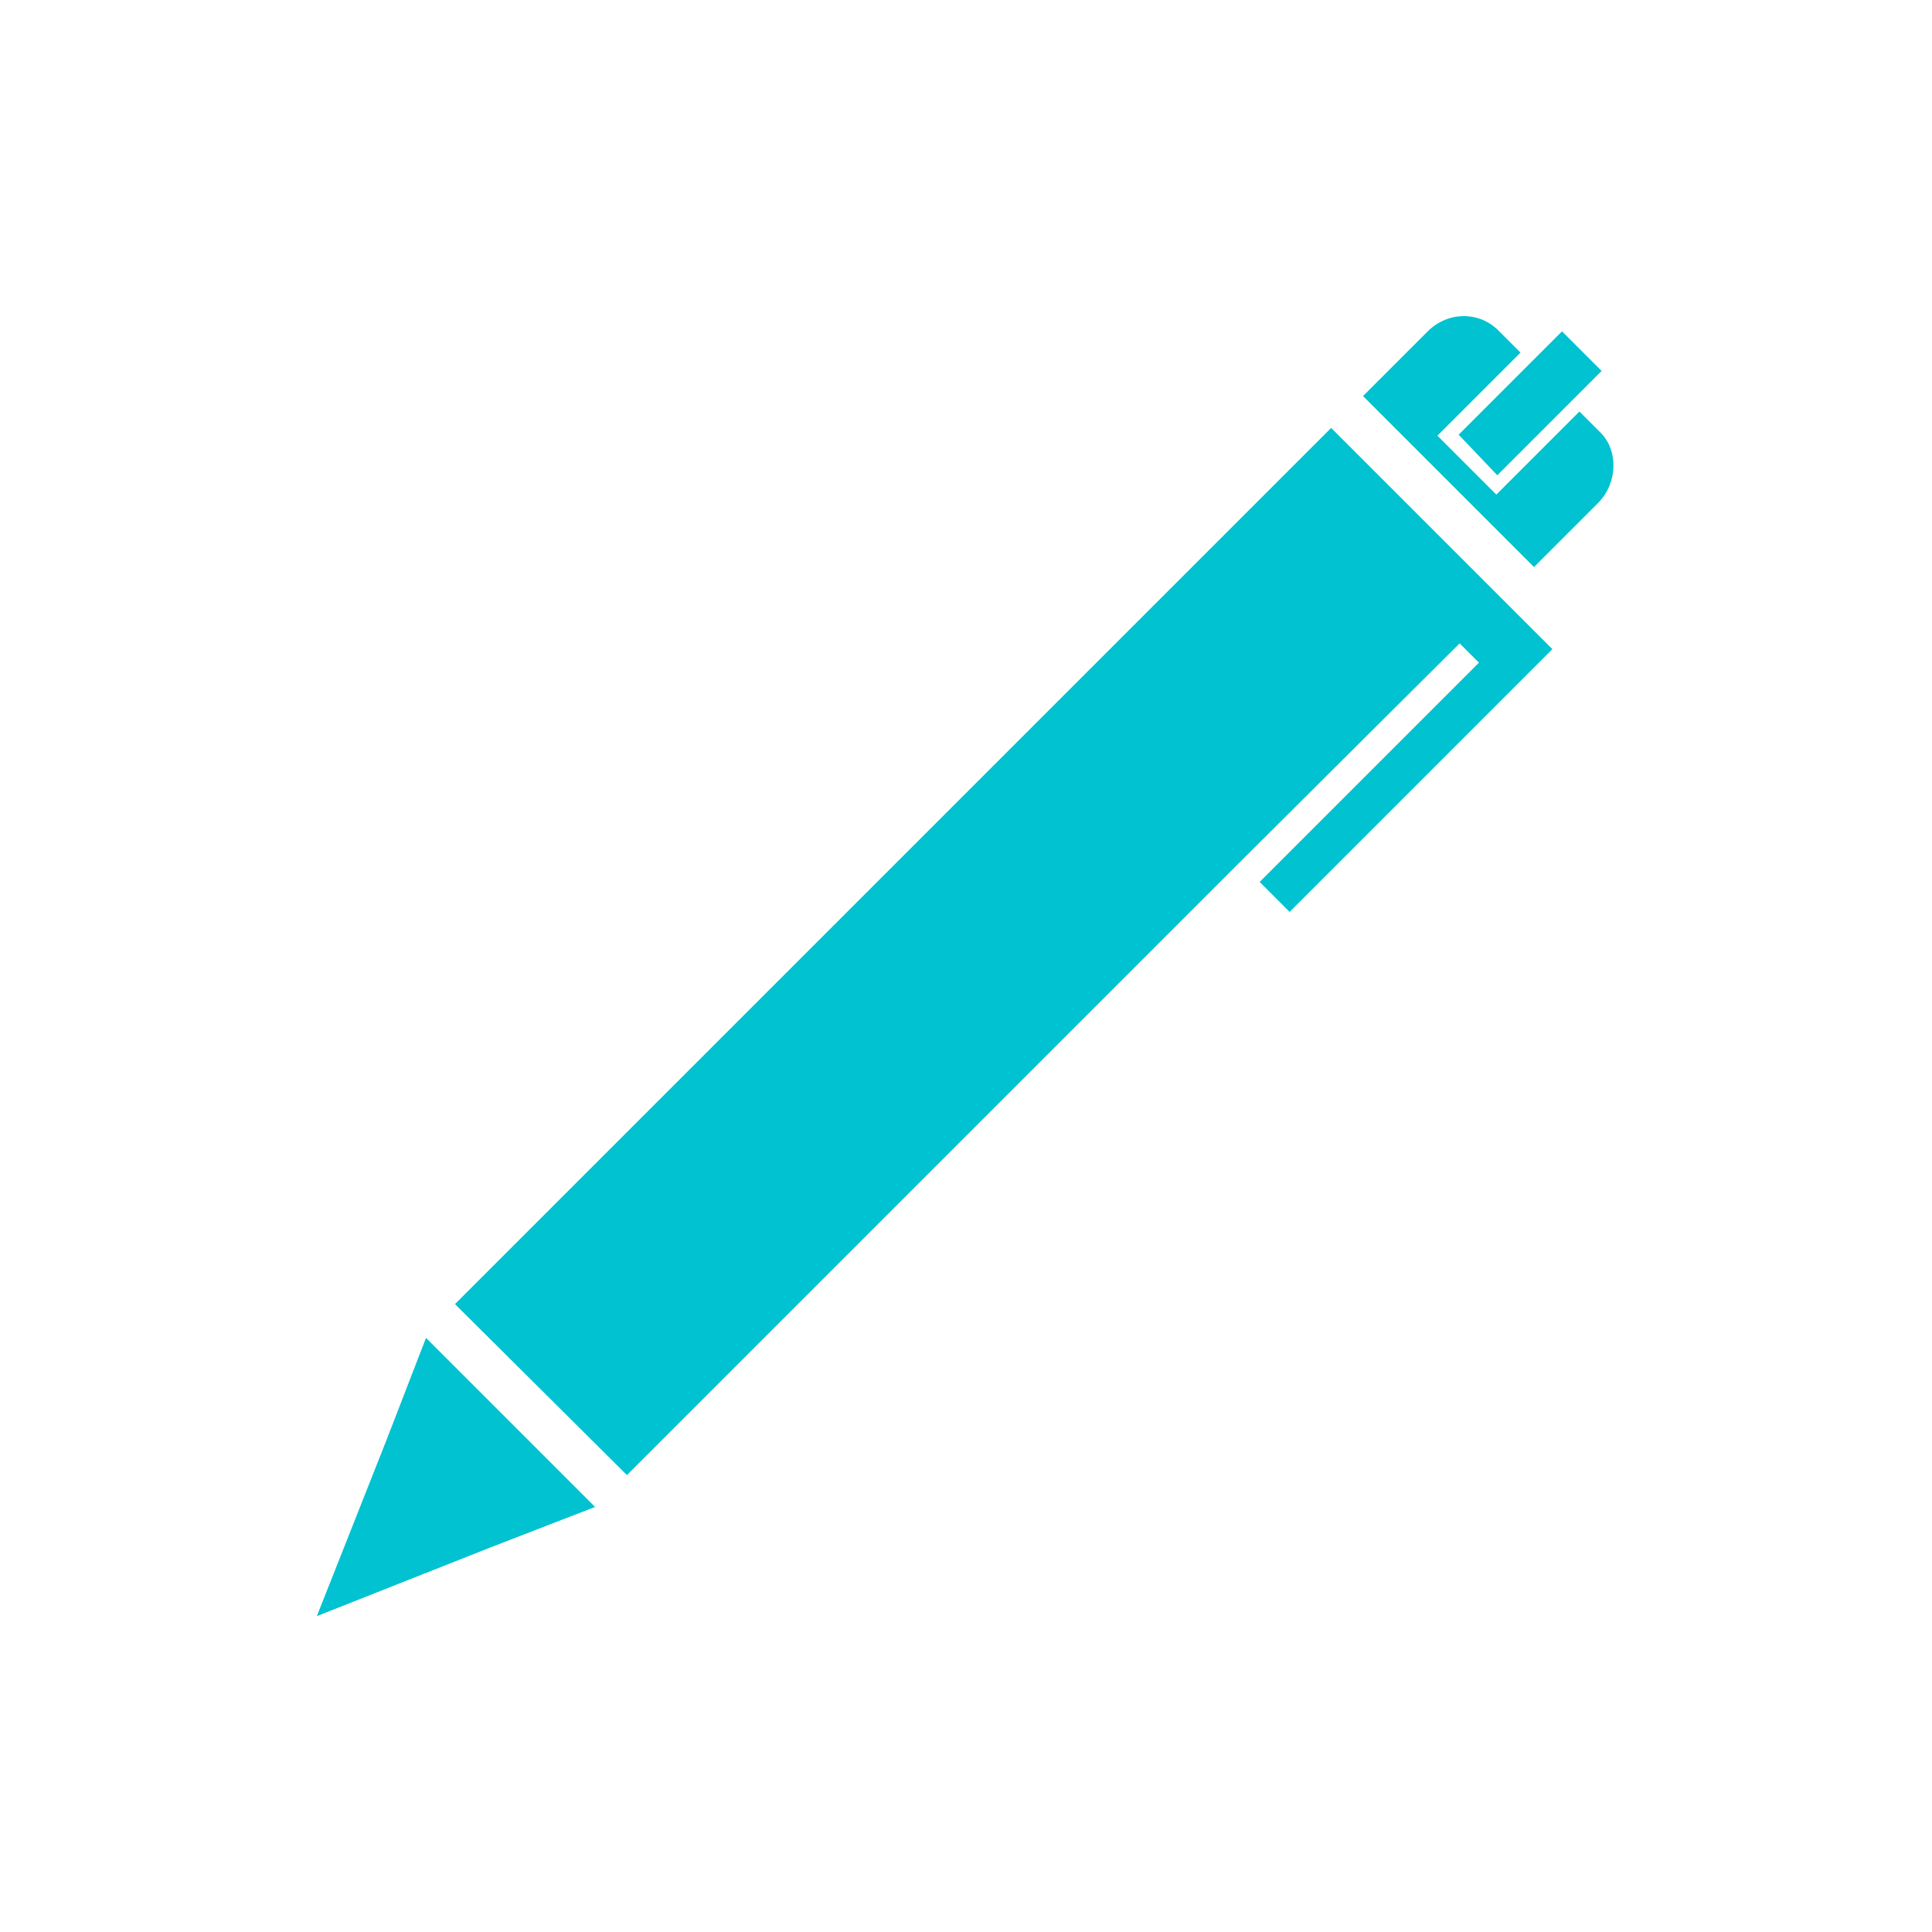 <?xml version="1.0" encoding="utf-8"?>
<!-- Generator: Adobe Illustrator 23.0.4, SVG Export Plug-In . SVG Version: 6.00 Build 0)  -->
<svg version="1.1" id="Layer_1" xmlns="http://www.w3.org/2000/svg" xmlns:xlink="http://www.w3.org/1999/xlink" x="0px" y="0px"
	 viewBox="0 0 200 200" style="enable-background:new 0 0 200 200;" xml:space="preserve">
<style type="text/css">
	.st0{fill-rule:evenodd;clip-rule:evenodd;fill:#00C2D0;}
</style>
<g>
	<g>
		<path class="st0" d="M155.2,34.3l2.2,2.2l-8.6,8.6l6.1,6.1l8.6-8.6l2.2,2.2c1.8,1.8,1.8,5.1-0.2,7.2l-6.7,6.7L141.1,41l6.7-6.7
			C149.9,32.2,153.2,32.2,155.2,34.3L155.2,34.3z M128.4,89.2l-63.5,63.5L47.1,135l90.7-90.7l22.9,22.9l-27.2,27.2l-3.1-3.1
			l22.7-22.7l-2-2L128.4,89.2L128.4,89.2z M61.6,156L51,160.1l-18.2,7.2l7.2-18.2l4.1-10.6L61.6,156L61.6,156z"/>
		<path class="st0" d="M161.7,34.3l4.1,4.1l-10.8,10.8L151,45L161.7,34.3z"/>
	</g>
</g>
</svg>
